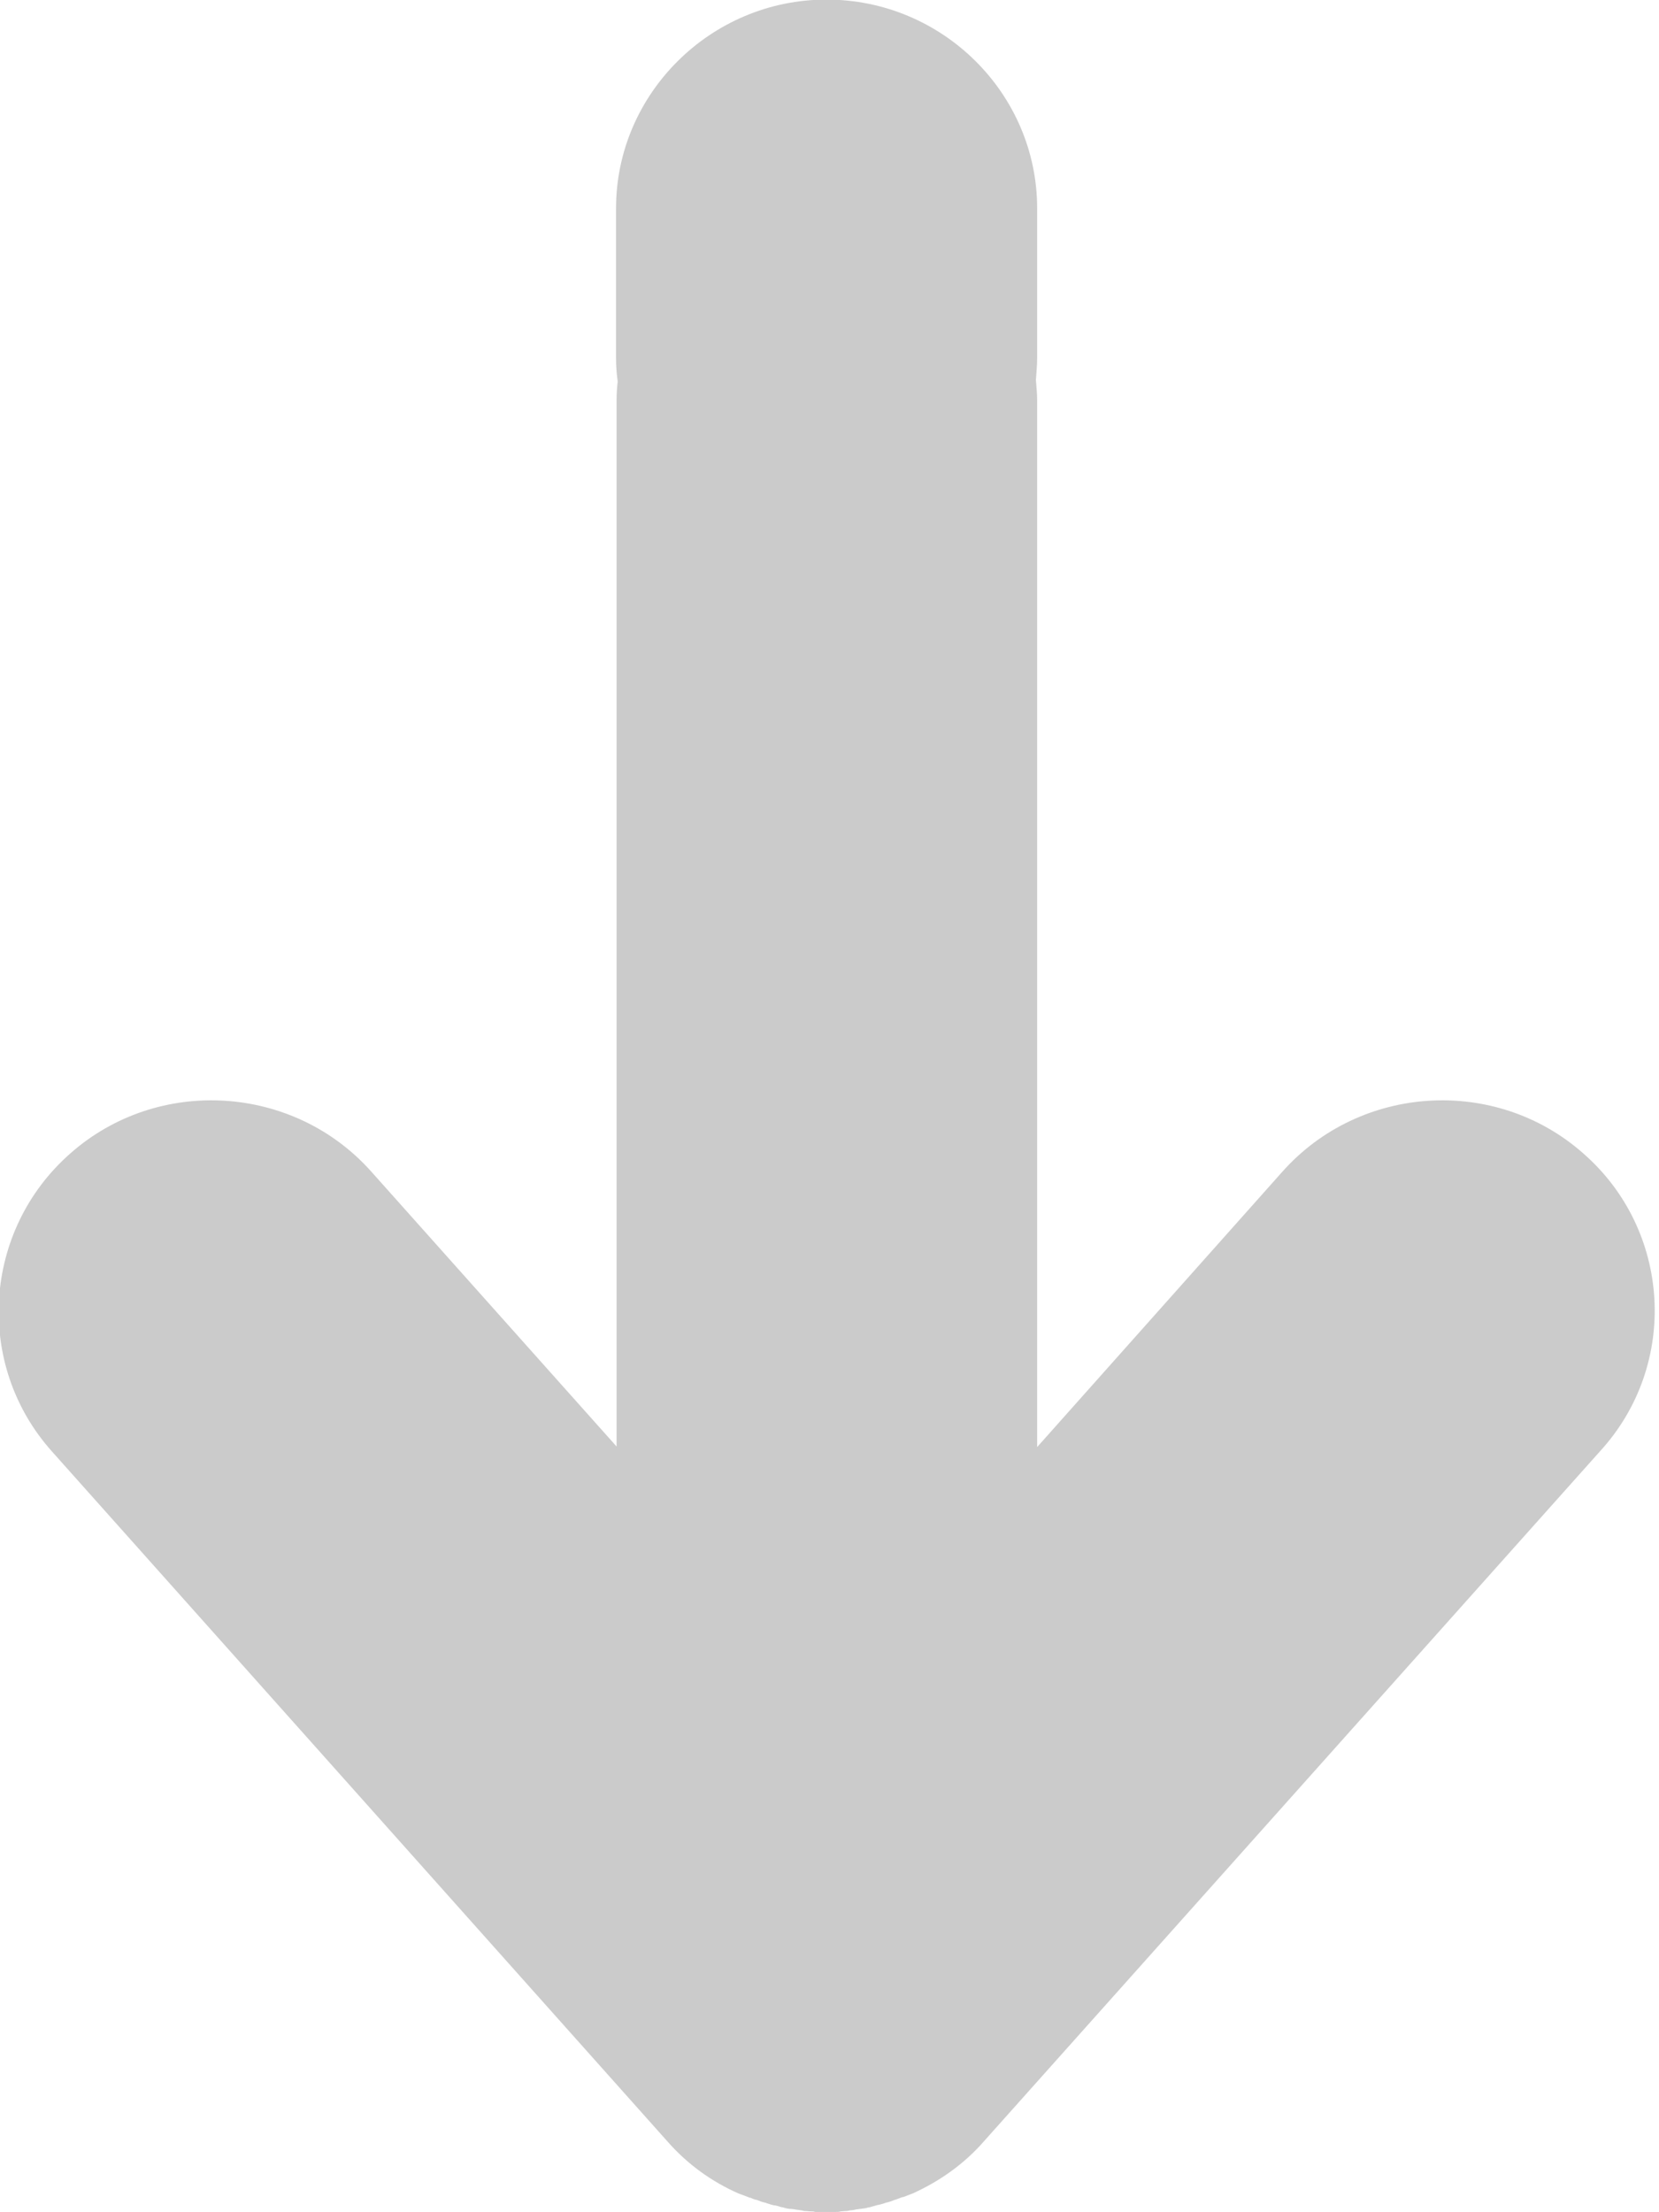 <svg 
 xmlns="http://www.w3.org/2000/svg"
 xmlns:xlink="http://www.w3.org/1999/xlink"
 width="12px" height="16px">
<path fill-rule="evenodd"  fill="rgb(203, 203, 203)"
 d="M11.451,8.341 C10.817,7.782 9.839,7.843 9.277,8.473 L7.502,10.466 L7.502,2.891 C7.502,2.845 7.496,2.795 7.493,2.748 C7.496,2.698 7.502,2.645 7.502,2.591 L7.502,1.507 C7.502,0.677 6.818,-0.003 5.978,-0.003 C5.142,-0.003 4.456,0.677 4.456,1.507 L4.456,2.591 C4.456,2.648 4.460,2.701 4.468,2.759 C4.463,2.802 4.460,2.845 4.460,2.891 L4.460,10.462 L2.685,8.473 C2.123,7.843 1.144,7.782 0.510,8.341 C-0.126,8.899 -0.187,9.869 0.376,10.498 L4.826,15.486 C4.973,15.654 5.148,15.779 5.343,15.865 C5.348,15.865 5.351,15.869 5.355,15.869 L5.410,15.890 C5.415,15.893 5.425,15.896 5.431,15.896 C5.446,15.904 5.459,15.908 5.474,15.911 C5.484,15.915 5.496,15.918 5.502,15.922 C5.513,15.926 5.528,15.929 5.539,15.932 C5.550,15.937 5.564,15.940 5.575,15.944 C5.586,15.947 5.597,15.951 5.608,15.951 C5.622,15.954 5.636,15.958 5.647,15.962 C5.657,15.965 5.668,15.965 5.676,15.969 C5.691,15.973 5.704,15.976 5.720,15.976 C5.730,15.976 5.739,15.979 5.747,15.979 C5.762,15.983 5.779,15.983 5.792,15.986 C5.802,15.986 5.813,15.991 5.818,15.991 C5.835,15.991 5.849,15.994 5.864,15.994 C5.875,15.994 5.886,15.994 5.896,15.998 L6.047,15.998 C6.058,15.998 6.070,15.998 6.081,15.994 C6.094,15.994 6.109,15.991 6.124,15.991 C6.135,15.991 6.146,15.986 6.153,15.986 C6.166,15.986 6.181,15.983 6.196,15.979 C6.207,15.979 6.213,15.976 6.226,15.976 C6.238,15.973 6.255,15.973 6.268,15.969 C6.278,15.965 6.290,15.965 6.298,15.962 C6.313,15.958 6.325,15.954 6.337,15.951 C6.348,15.947 6.357,15.947 6.367,15.944 C6.380,15.940 6.394,15.937 6.405,15.932 C6.417,15.929 6.430,15.926 6.442,15.922 C6.452,15.918 6.463,15.915 6.470,15.911 C6.484,15.908 6.499,15.901 6.513,15.896 C6.520,15.893 6.528,15.890 6.535,15.890 L6.589,15.869 C6.593,15.869 6.597,15.865 6.600,15.865 C6.791,15.779 6.972,15.654 7.118,15.486 L11.572,10.498 C12.149,9.869 12.087,8.895 11.451,8.341 L11.451,8.341 Z"/>
</svg>
